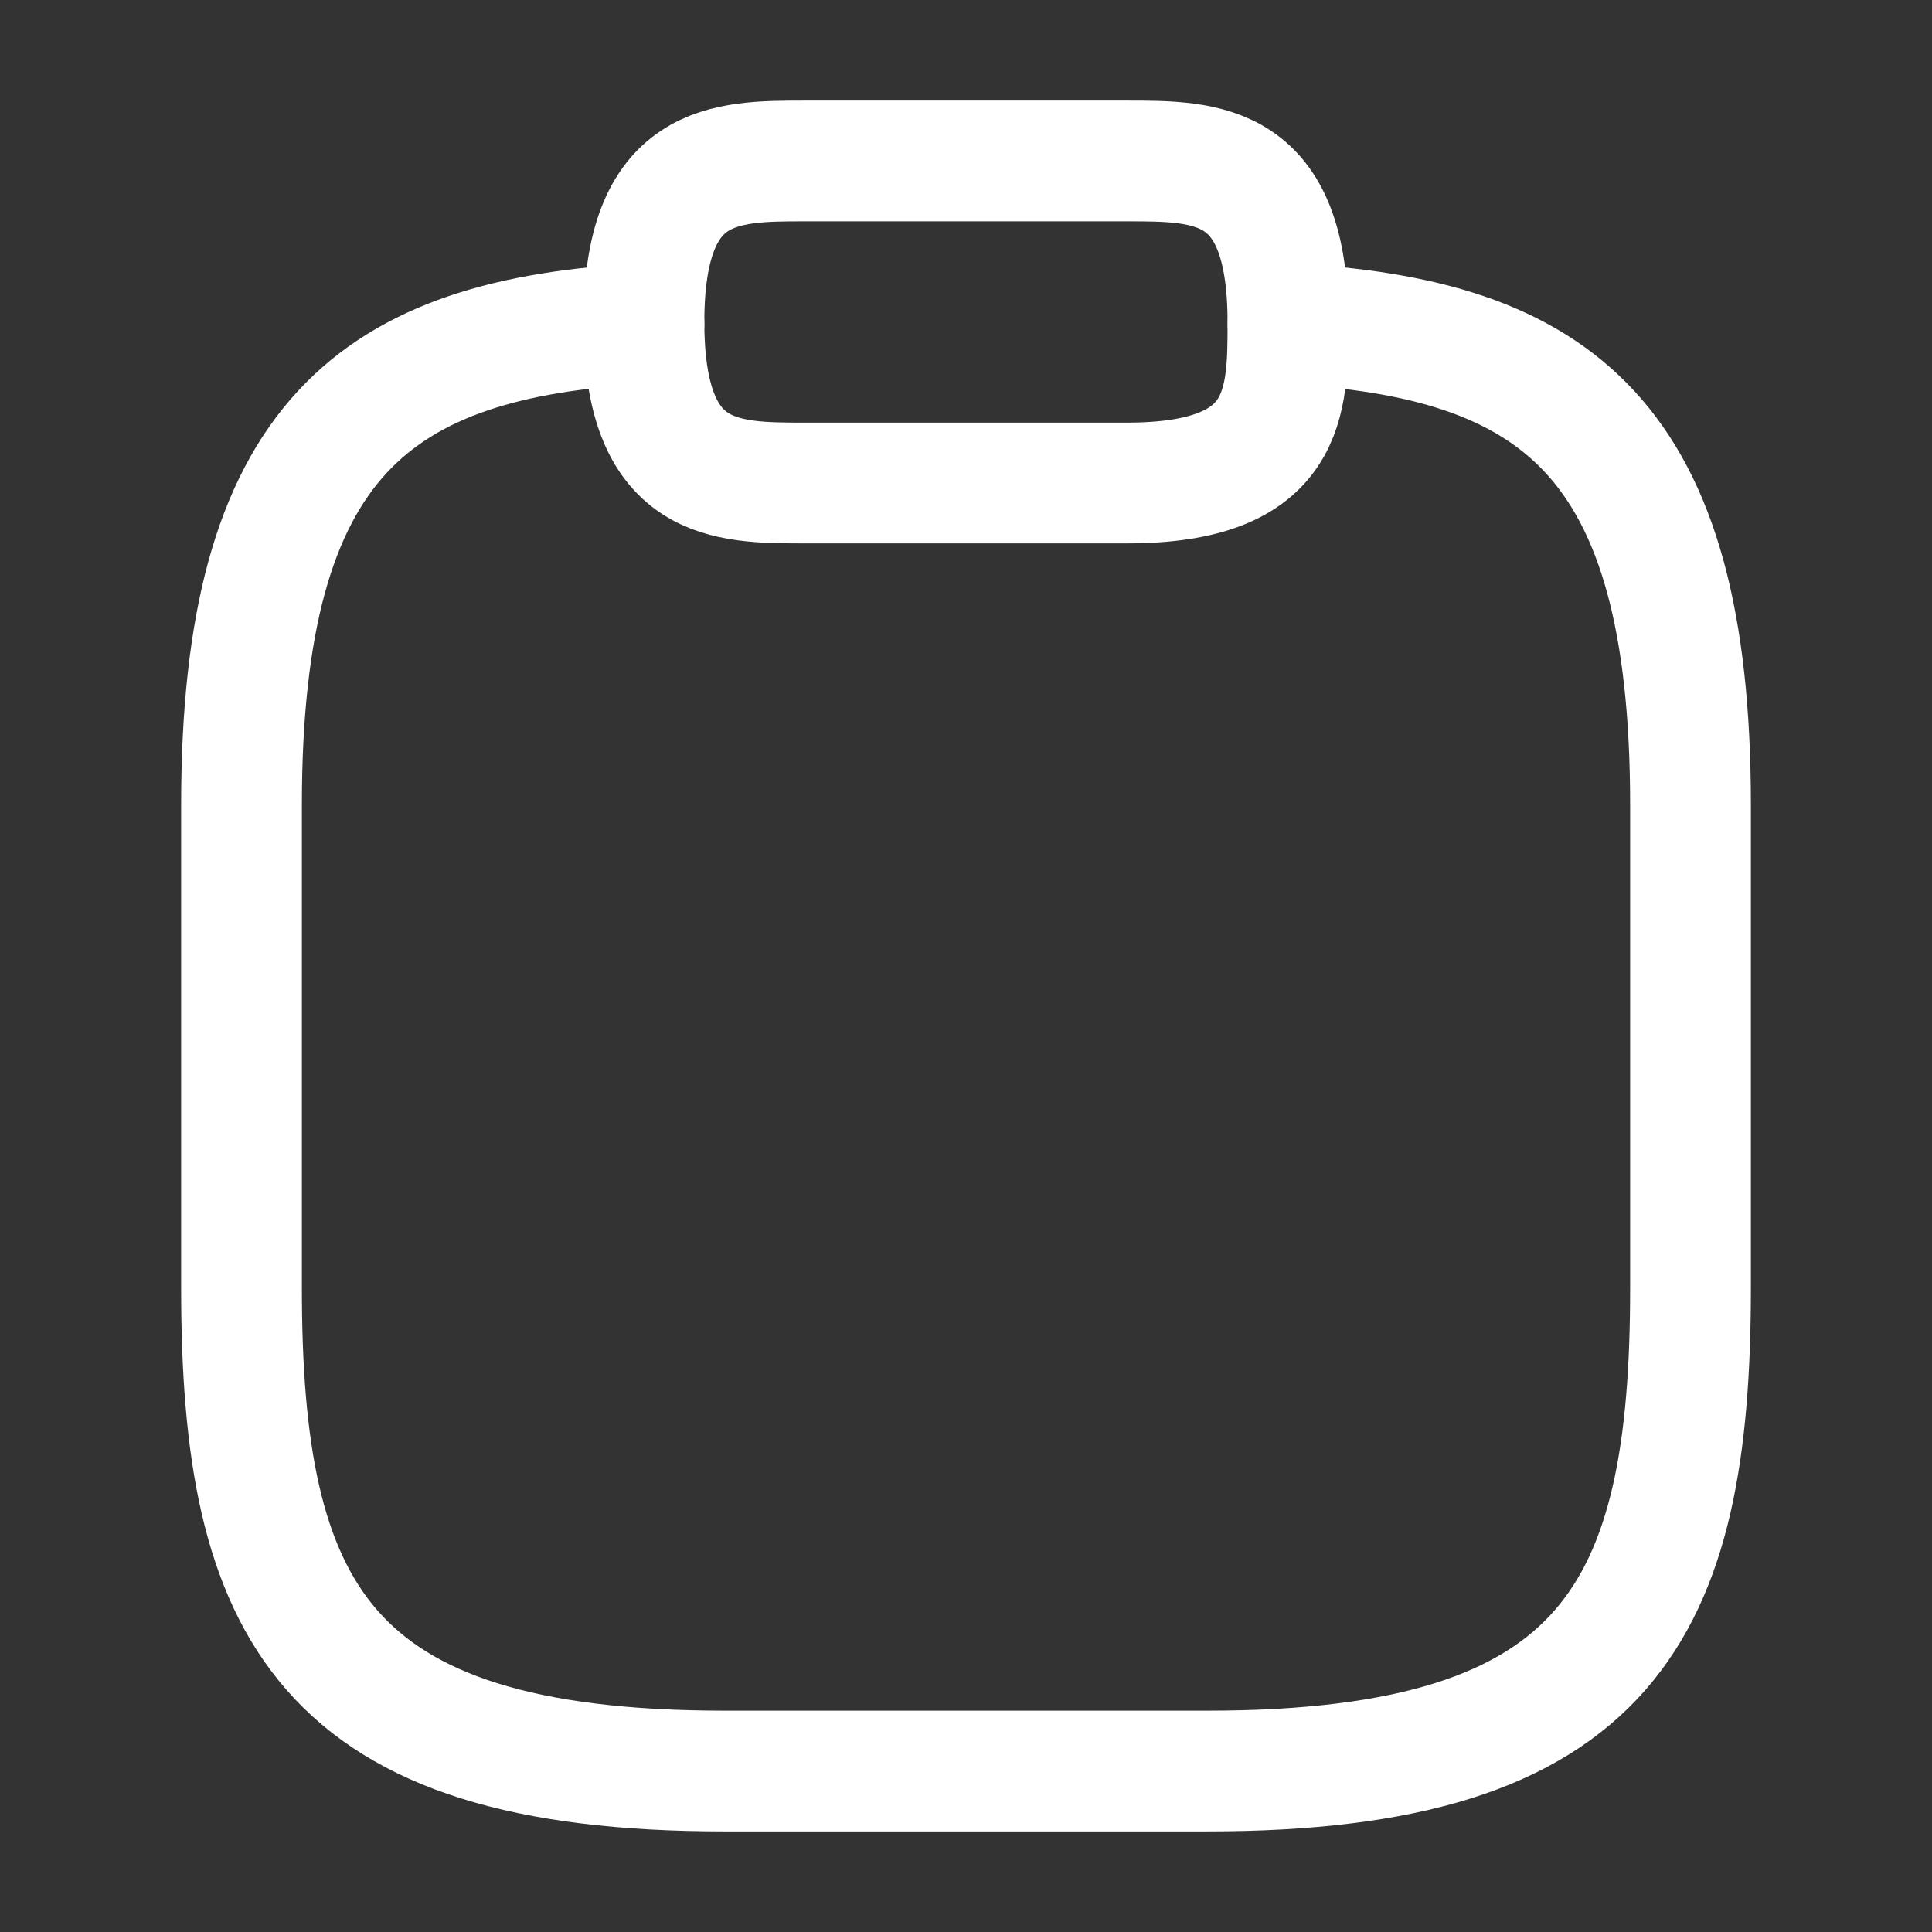 <svg width="16" height="16" viewBox="0 0 16 16" fill="none" xmlns="http://www.w3.org/2000/svg">
<rect x="0" y="0" width="16" height="16" fill="#333333" stroke="none"/>
<path d="M6.666 4H9.333C10.666 4 10.666 3.333 10.666 2.667C10.666 1.333 10 1.333 9.333 1.333H6.666C6 1.333 5.333 1.333 5.333 2.667C5.333 4 6 4 6.666 4Z" stroke="white" stroke-miterlimit="10" stroke-linecap="round" stroke-linejoin="round"/>
<path d="M10.667 2.68C12.887 2.8 14 3.62 14 6.667V10.667C14 13.333 13.333 14.667 10 14.667H6C2.667 14.667 2 13.333 2 10.667V6.667C2 3.627 3.113 2.8 5.333 2.68" stroke="white" stroke-miterlimit="10" stroke-linecap="round" stroke-linejoin="round"/>
</svg>
